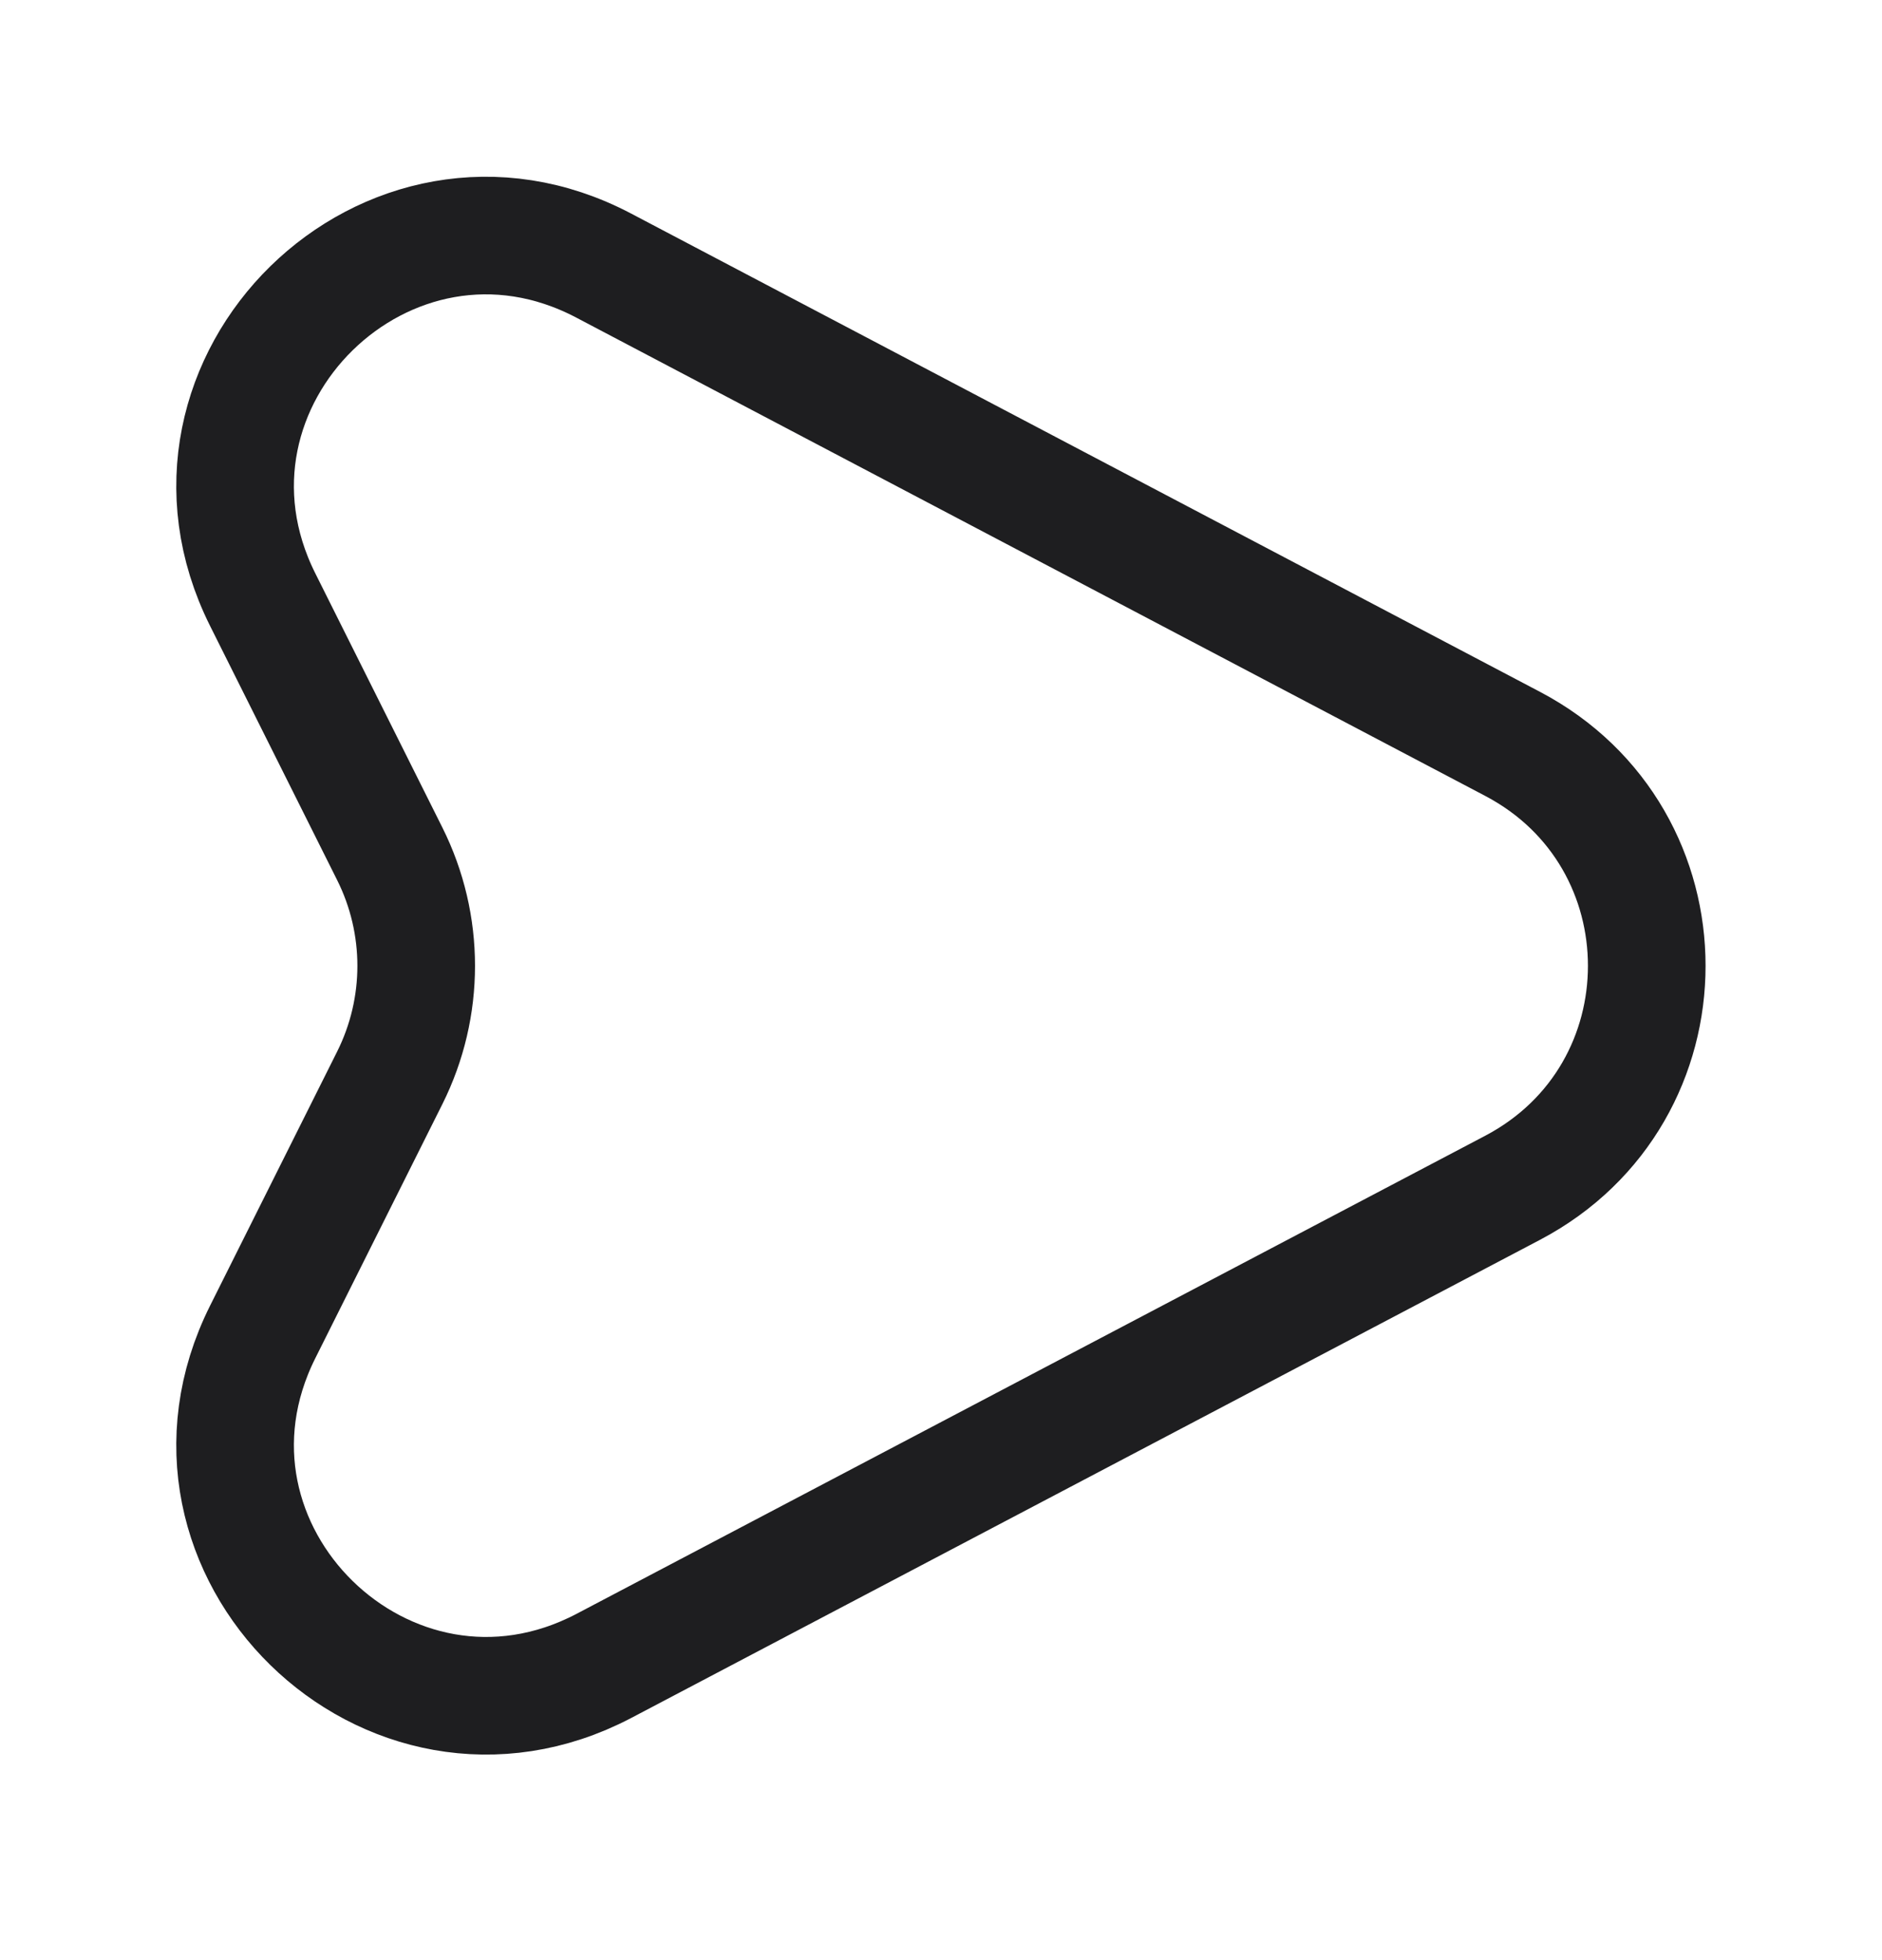 <svg viewBox="0 0 24 25" fill="none" xmlns="http://www.w3.org/2000/svg">
<path d="M19.29 9.488L7.7 3.388C4.95 1.938 1.96 4.868 3.35 7.648L4.97 10.889C5.42 11.789 5.42 12.848 4.97 13.748L3.35 16.988C1.96 19.768 4.95 22.689 7.7 21.248L19.29 15.149C21.57 13.948 21.57 10.688 19.29 9.488Z" stroke="#1E1E20" stroke-width="1.5" stroke-linecap="round" stroke-linejoin="round"/>
</svg>
